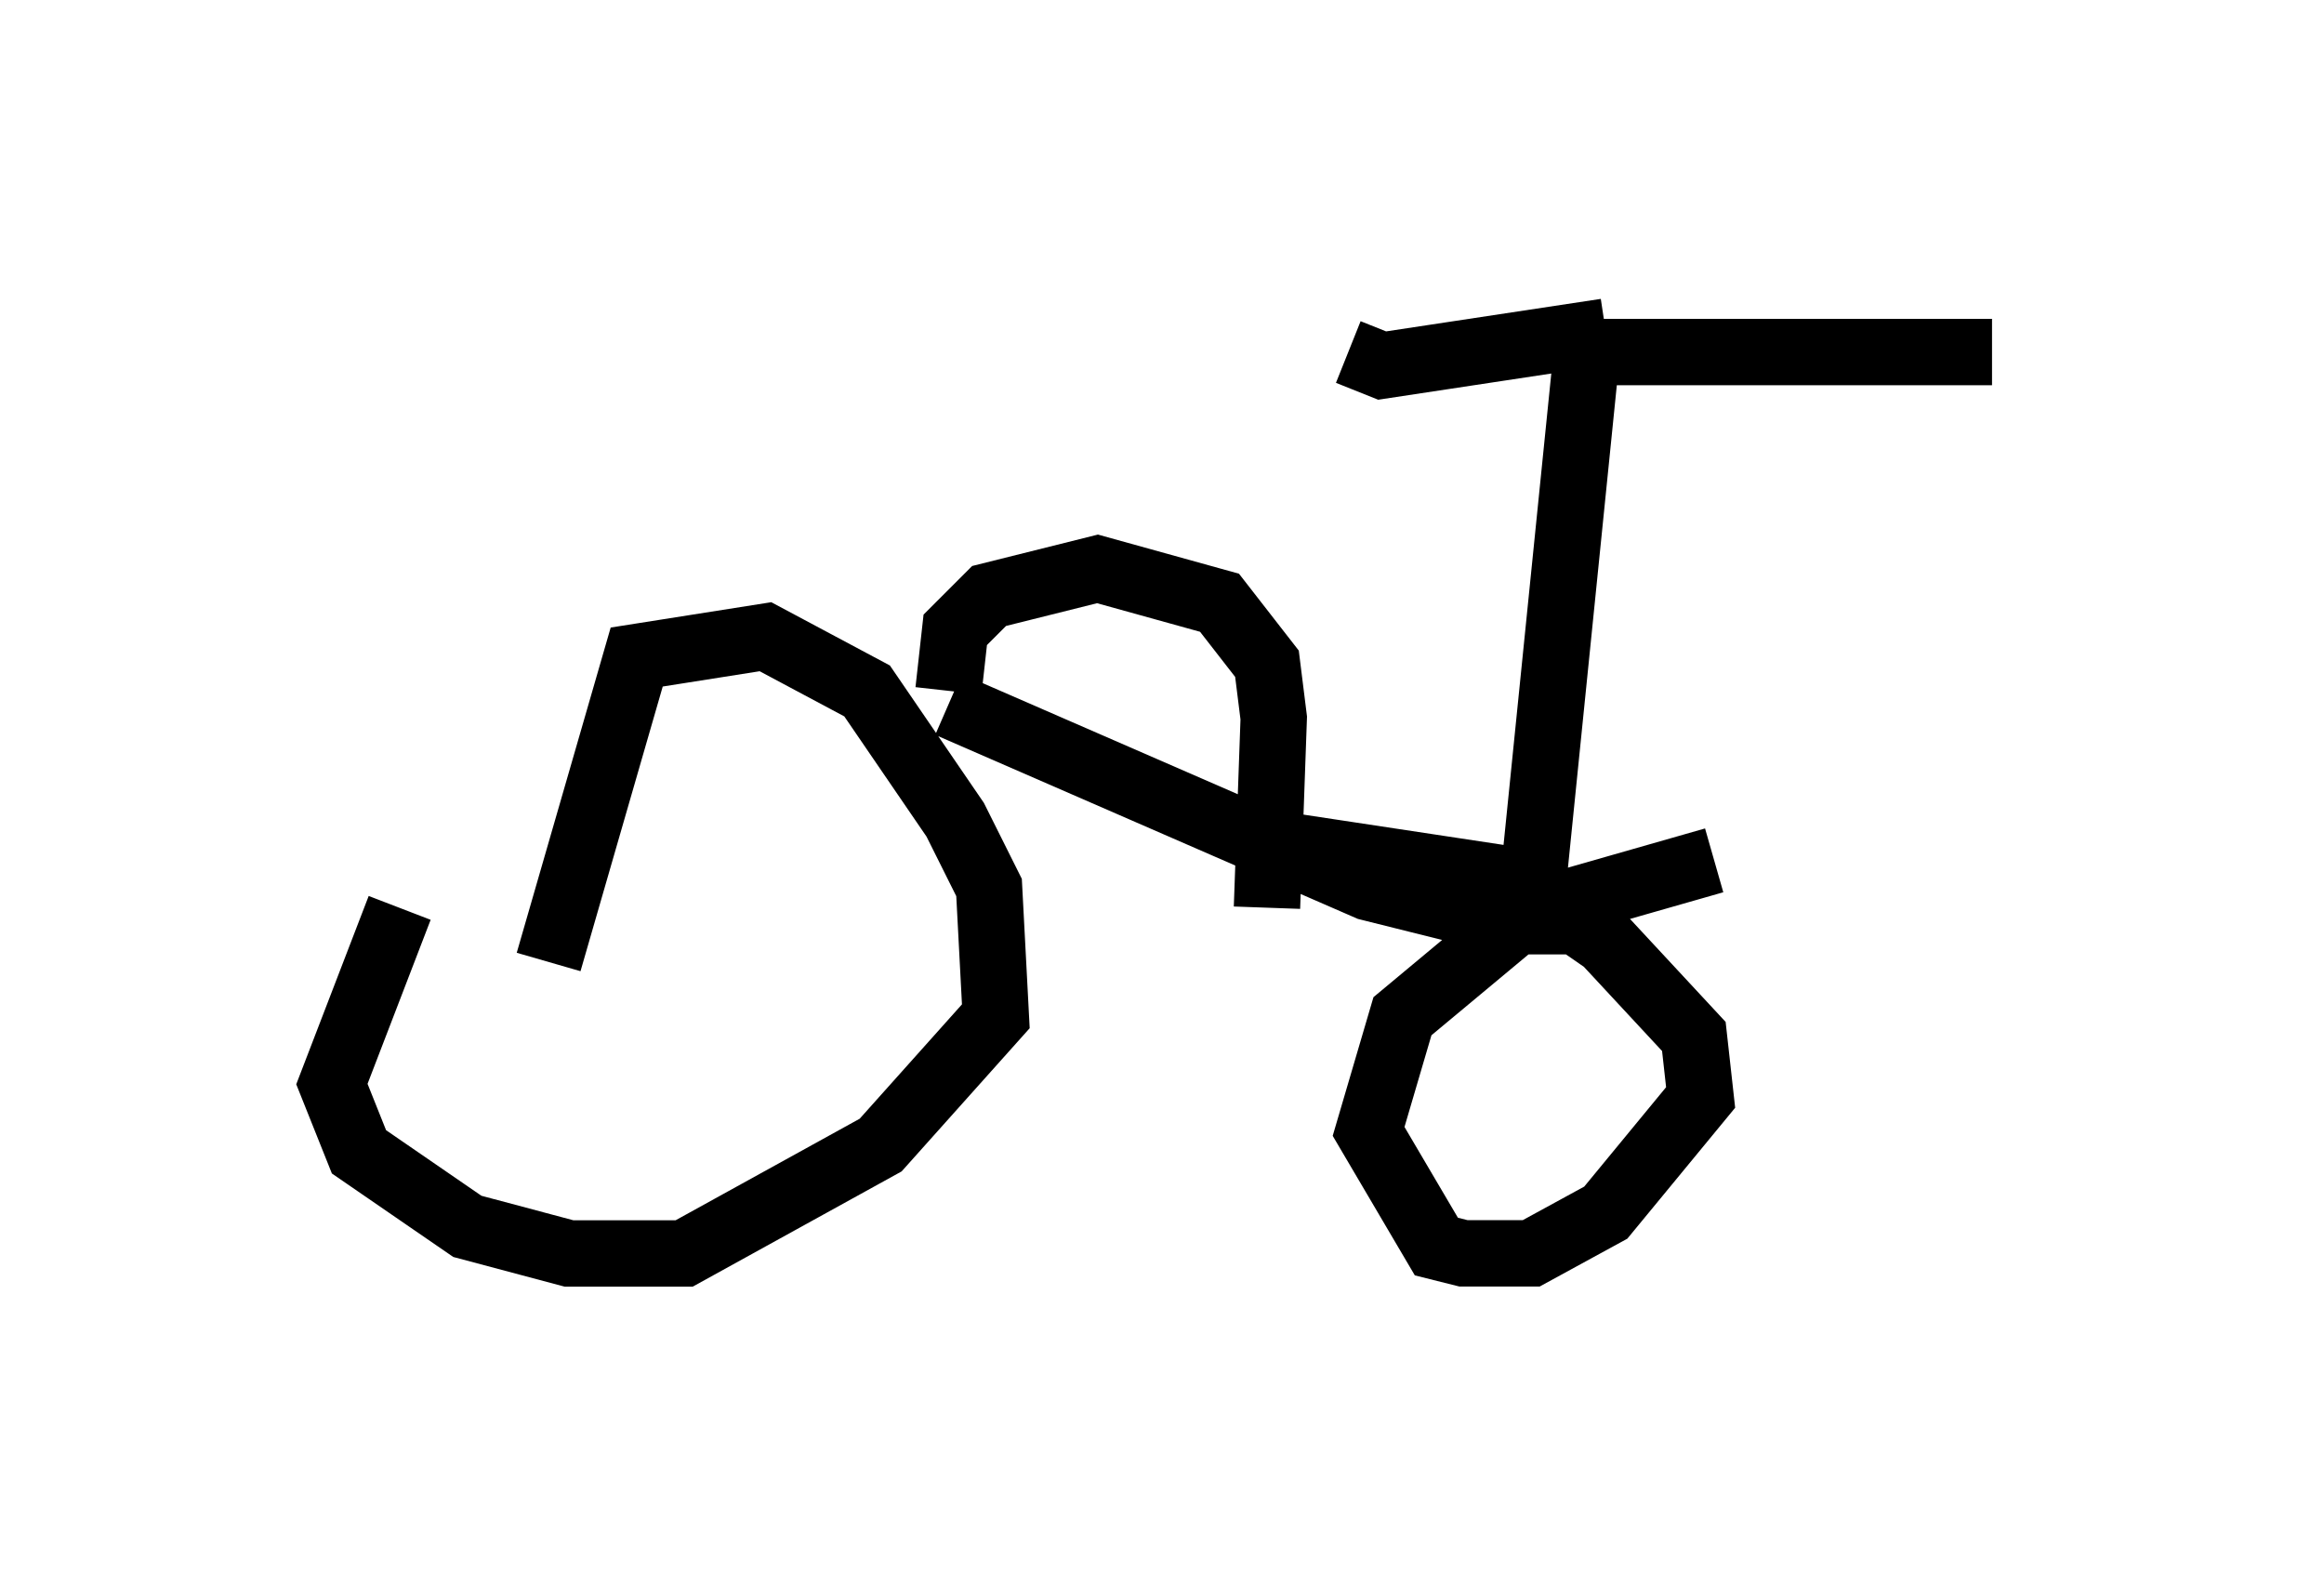 <?xml version="1.0" encoding="utf-8" ?>
<svg baseProfile="full" height="23.883" version="1.1" width="35.011" xmlns="http://www.w3.org/2000/svg" xmlns:ev="http://www.w3.org/2001/xml-events" xmlns:xlink="http://www.w3.org/1999/xlink"><defs /><rect fill="white" height="23.883" width="35.011" x="0" y="0" /><path d="M8.471, 10.41 m-2.45, 3.267 l-1.021, 2.654 0.408, 1.021 l1.633, 1.123 1.531, 0.408 l1.735, 0.0 2.96, -1.633 l1.735, -1.94 -0.102, -1.94 l-0.51, -1.021 -1.327, -1.94 l-1.531, -0.817 -1.94, 0.306 l-1.327, 4.594 m17.559, -1.531 l-2.858, 0.817 -1.838, 1.531 l-0.51, 1.735 1.021, 1.735 l0.408, 0.102 1.021, 0.0 l1.123, -0.613 1.429, -1.735 l-0.102, -0.919 -1.327, -1.429 l-1.327, -0.919 -3.369, -0.51 m-5.206, -2.144 l6.329, 2.756 2.042, 0.51 l1.225, 0.0 m-0.817, -0.306 l0.817, -8.065 0.306, -0.306 m0.0, -0.204 l-3.369, 0.51 -0.51, -0.204 m3.573, 0.0 l6.125, 0.0 m-15.721, 5.104 l0.102, -0.919 0.51, -0.51 l1.633, -0.408 1.838, 0.51 l0.715, 0.919 0.102, 0.817 l-0.102, 2.858 " fill="none" stroke="black" stroke-width="1" /></svg>